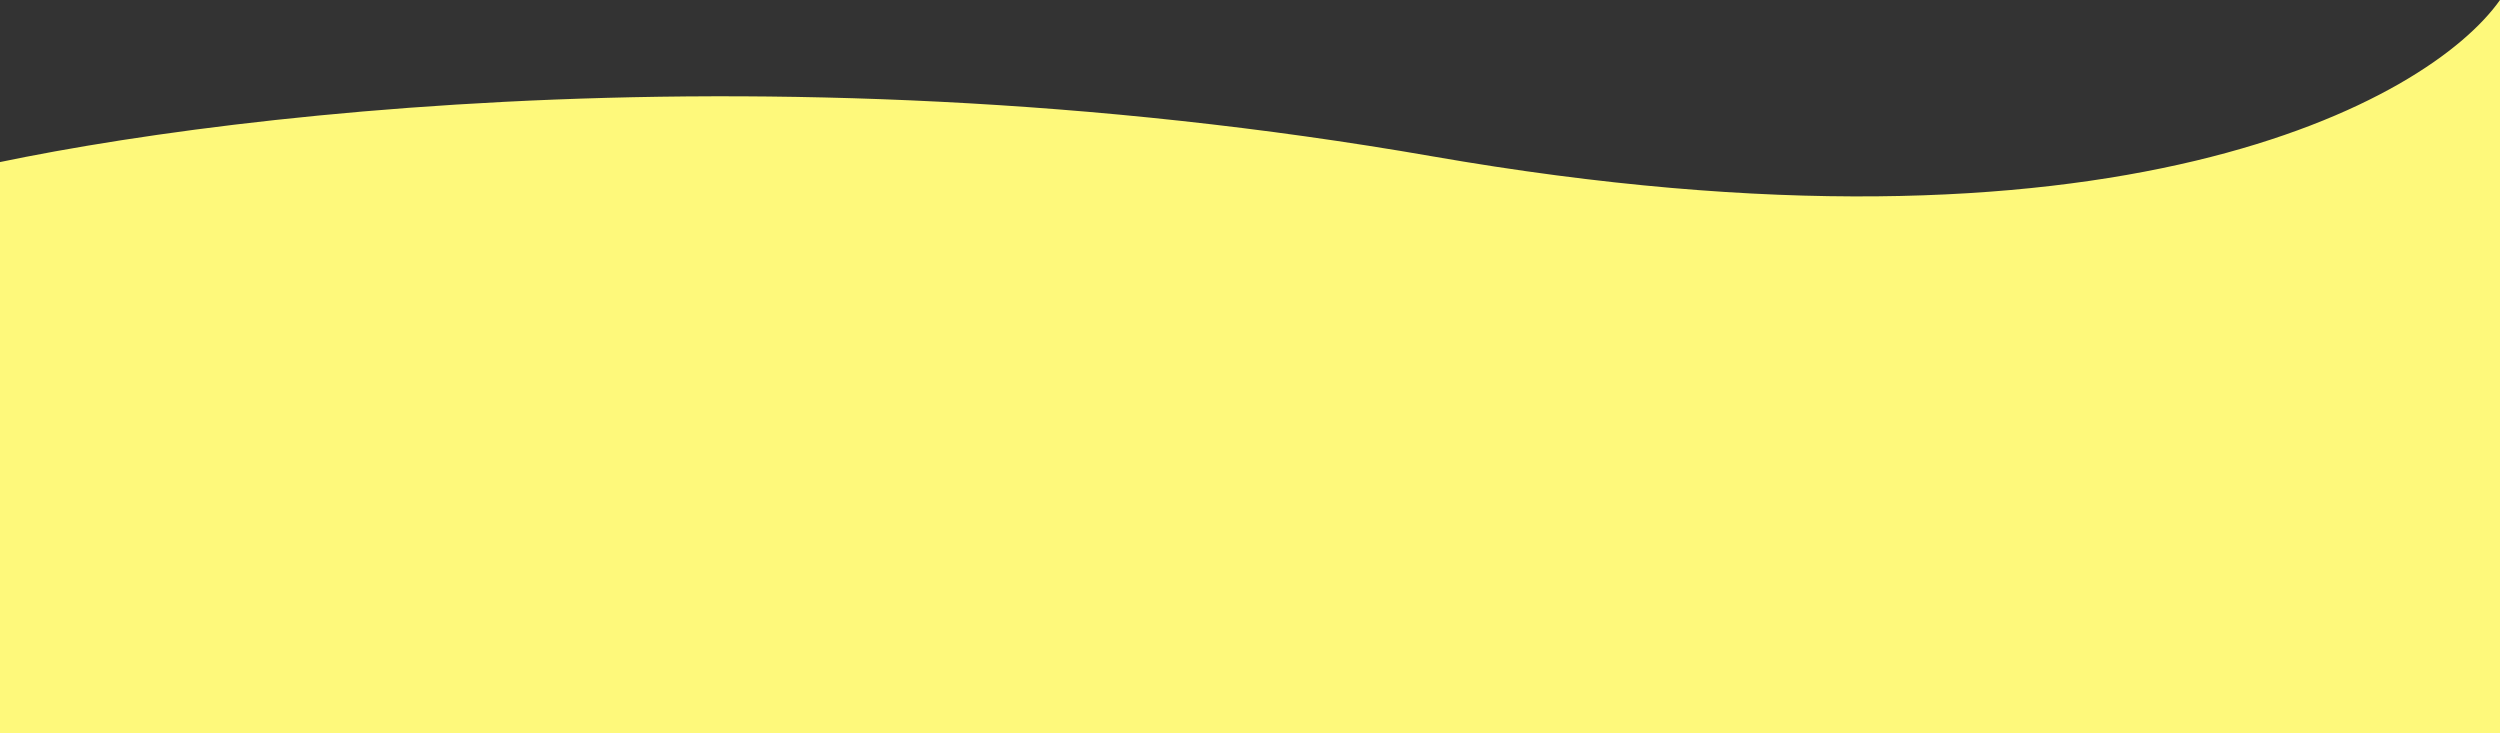 <svg width="1920" height="563" viewBox="0 0 1920 563" fill="none" xmlns="http://www.w3.org/2000/svg">
<rect x="0" y="0" width="1920" height="563" fill="#333333" stroke="none"/>
<path d="M1100.04 120.067C576.184 28.792 110.407 93.784 -57 137.689V563H1920V0C1864.95 78.053 1623.89 211.341 1100.04 120.067Z" fill="#FEF97B"/>
</svg>

